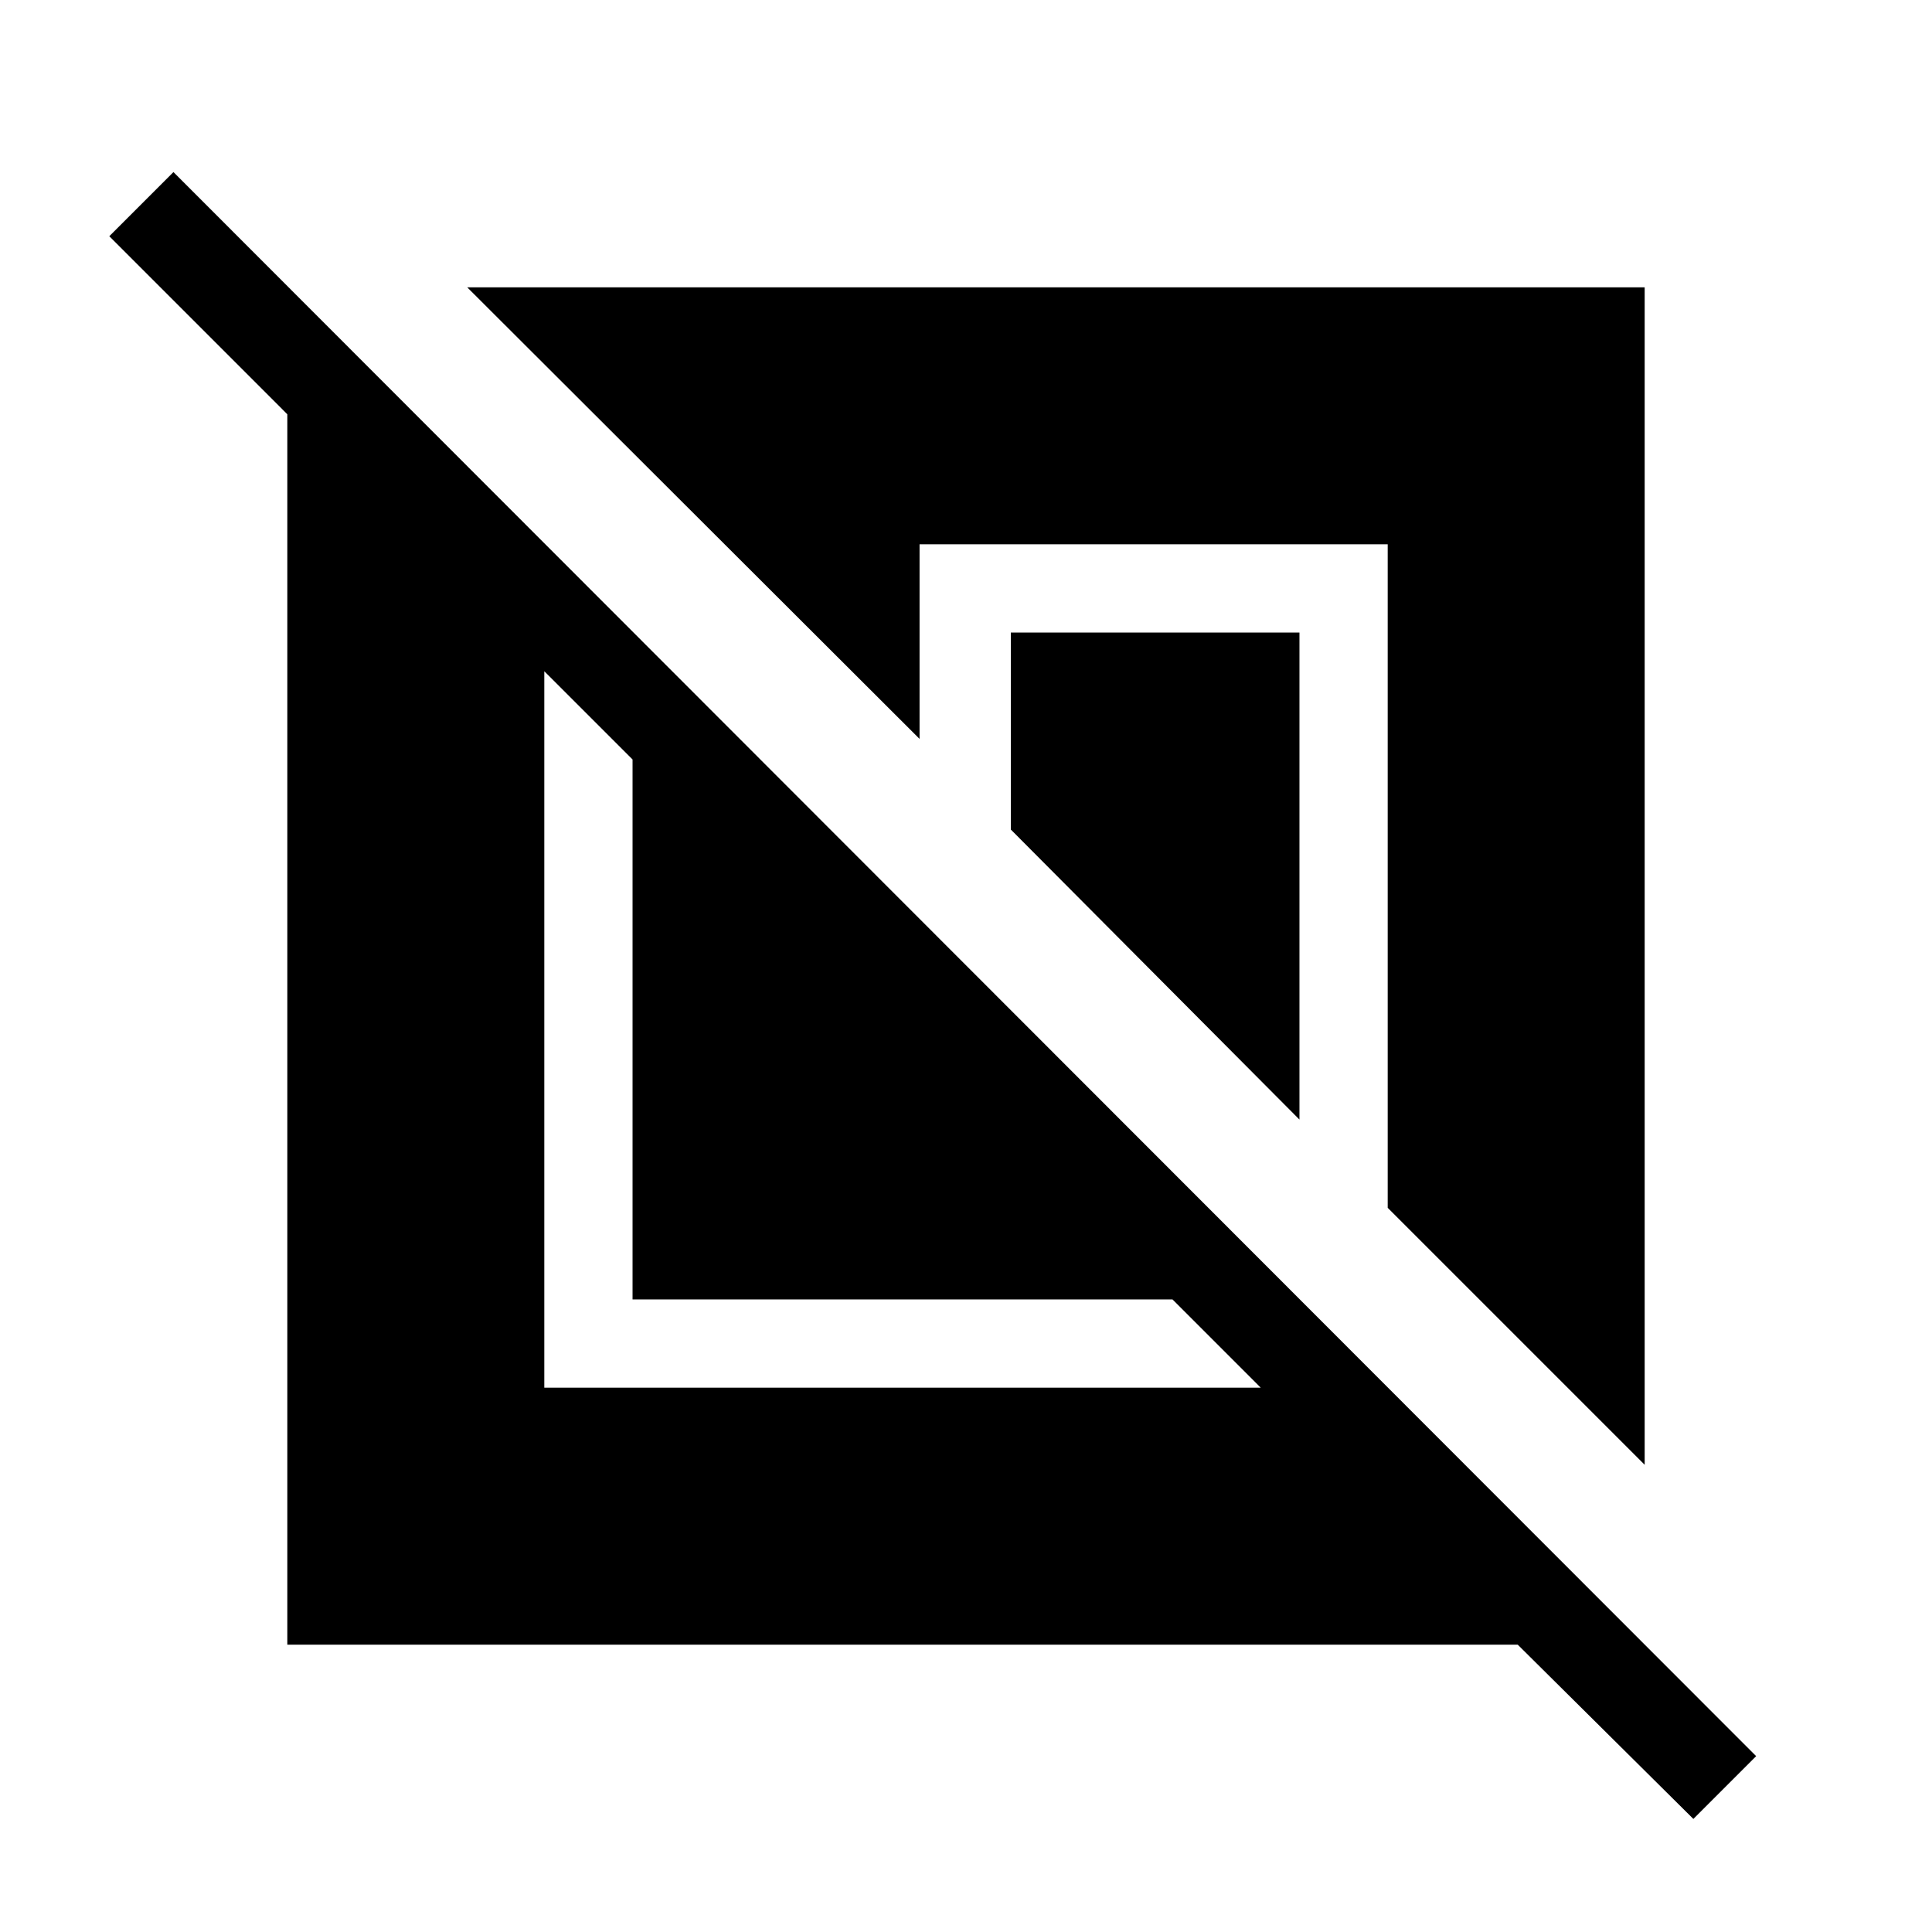 <svg xmlns="http://www.w3.org/2000/svg" height="48" viewBox="0 -960 960 960" width="48"><path d="M142.77-142.77v-611.38l-88.46-88.47 31.88-31.88L872.62-87.38l-31.2 31.19-87.27-86.58H142.77Zm127.69-127.69h356l-43.84-43.85H314.31v-268.31l-43.85-43.84v356Zm546.77 38.3L689.54-359.85v-329.69H456.92v96.69L232.16-817.23h585.07v585.07ZM645.69-403.69 502.27-547.81v-97.88h143.42v242Z"/></svg>